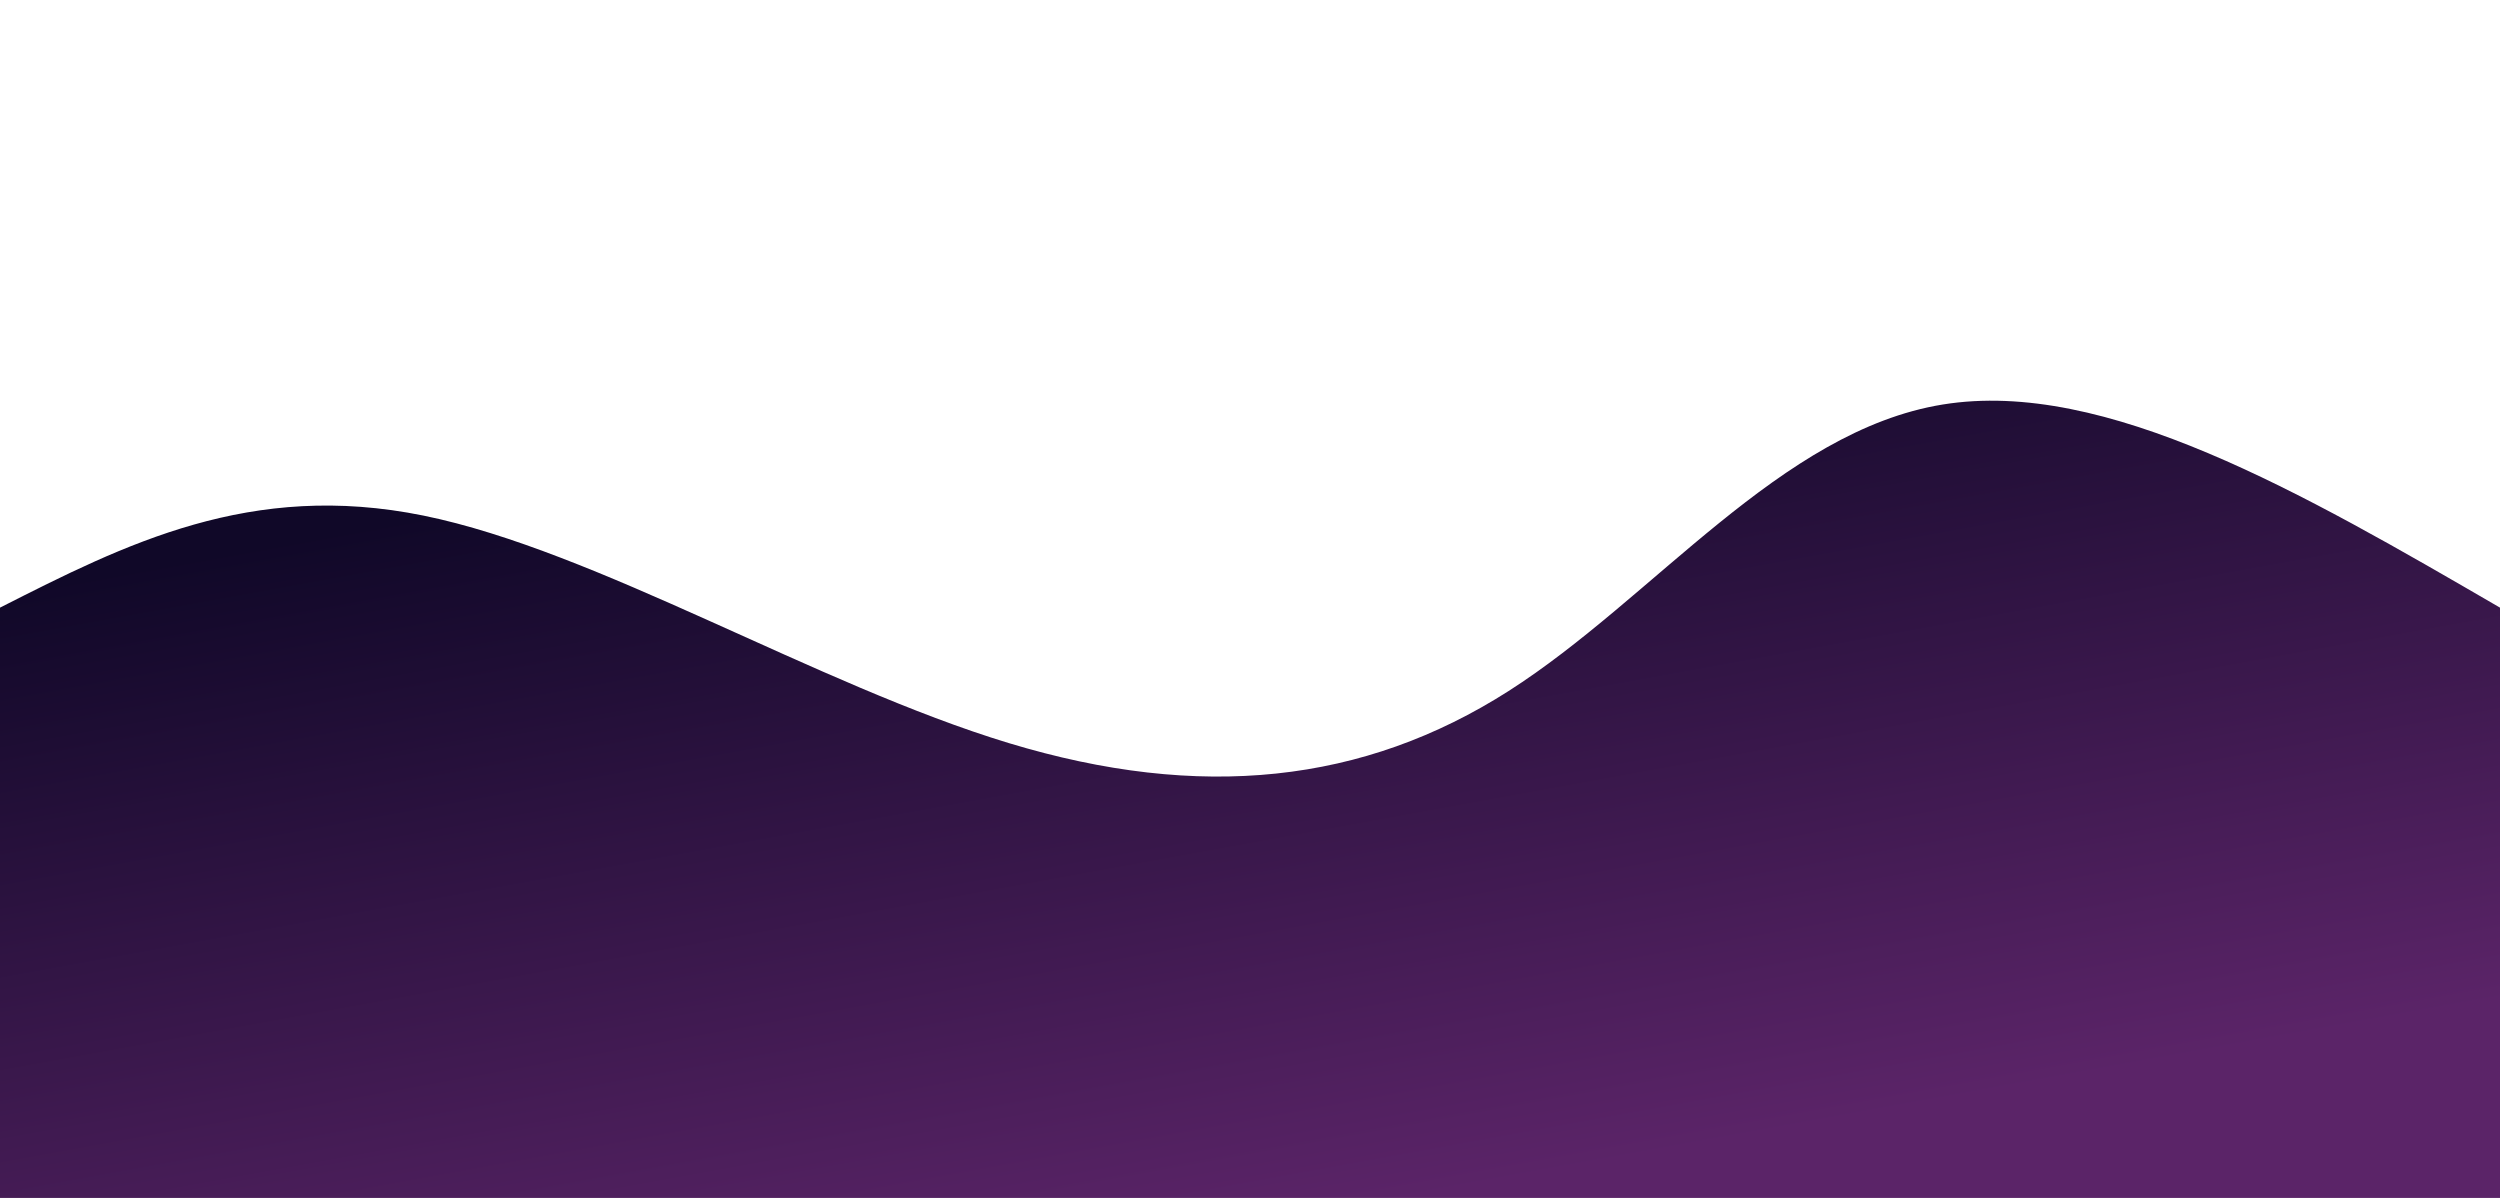 <svg width="100%" height="100%" id="svg" viewBox="0 0 1440 690" xmlns="http://www.w3.org/2000/svg" class="transition duration-300 ease-in-out delay-150"><defs><linearGradient id="gradient" x1="74%" y1="94%" x2="26%" y2="6%"><stop offset="5%" stop-color="#5B2468"></stop><stop offset="95%" stop-color="#100828"></stop></linearGradient></defs><path d="M 0,700 C 0,700 0,350 0,350 C 72.211,313.359 144.421,276.718 244,297 C 343.579,317.282 470.526,394.488 581,428 C 691.474,461.512 785.474,451.33 869,398 C 952.526,344.67 1025.579,248.191 1119,233 C 1212.421,217.809 1326.211,283.904 1440,350 C 1440,350 1440,700 1440,700 Z" stroke="none" stroke-width="0" fill="url(#gradient)" fill-opacity="1" class="transition-all duration-300 ease-in-out delay-150 path-0"></path></svg>